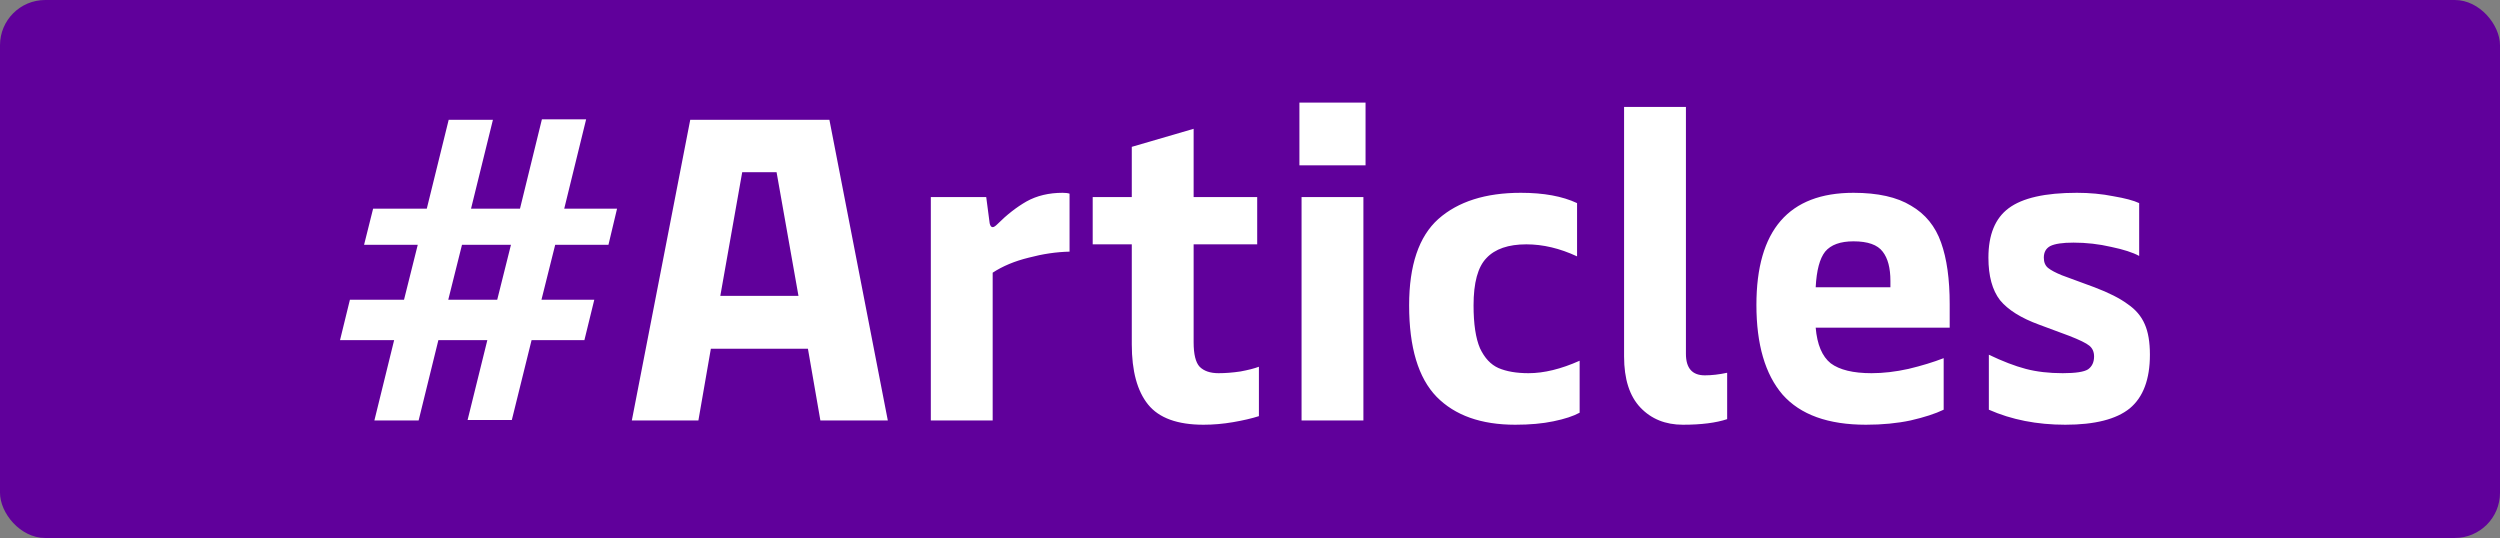 <svg width="553" height="119" viewBox="0 0 553 119" fill="none" xmlns="http://www.w3.org/2000/svg">
<rect x="0" y="0" width="553" height="119" fill="#808080" stroke="none"/>
<g clip-path="url(#clip0_265_882)">
<rect width="553" height="119" rx="10" fill="#60009B"/>
<path d="M122.811 54.143L119.771 66.304H131.456L129.271 75.234H117.586L113.215 92.905H103.43L107.8 75.234H96.97L92.6 93H82.814L87.184 75.234H75.214L77.399 66.304H89.369L92.409 54.143H80.534L82.529 46.163H94.404L99.25 26.497H109.035L104.19 46.163H115.02L119.866 26.402H129.651L124.806 46.163H136.491L134.591 54.143H122.811ZM113.025 54.143H102.195L99.155 66.304H109.985L113.025 54.143ZM178.712 77.134H157.242L154.486 93H139.761L152.681 26.497H183.463L196.383 93H181.468L178.712 77.134ZM176.622 65.449L171.777 38.088H164.177L159.332 65.449H176.622ZM205.898 43.598H218.154L218.914 49.393C219.041 49.963 219.262 50.248 219.579 50.248C219.832 50.248 220.181 50.026 220.624 49.583C222.714 47.493 224.868 45.815 227.084 44.548C229.364 43.281 232.025 42.648 235.065 42.648C235.698 42.648 236.205 42.711 236.585 42.838V55.663C233.671 55.727 230.663 56.17 227.559 56.993C224.456 57.754 221.796 58.862 219.579 60.319V93H205.898V43.598ZM266.216 93.95C260.453 93.95 256.368 92.462 253.961 89.485C251.554 86.508 250.351 82.075 250.351 76.184V54.048H241.705V43.598H250.351V32.482L264.031 28.492V43.598H278.092V54.048H264.031V75.709C264.031 78.369 264.475 80.174 265.361 81.124C266.311 82.075 267.705 82.55 269.541 82.55C271.062 82.55 272.677 82.423 274.387 82.169C276.097 81.853 277.458 81.504 278.472 81.124V92.05C276.888 92.557 274.988 93 272.772 93.38C270.555 93.76 268.37 93.95 266.216 93.95ZM287.43 22.697H302.06V36.568H287.43V22.697ZM287.905 43.598H301.585V93H287.905V43.598ZM335.165 93.95C327.628 93.95 321.833 91.892 317.78 87.775C313.726 83.595 311.699 76.849 311.699 67.539C311.699 58.672 313.853 52.307 318.16 48.443C322.53 44.58 328.61 42.648 336.401 42.648C341.467 42.648 345.616 43.408 348.846 44.928V56.709C345.046 54.935 341.309 54.048 337.636 54.048C333.645 54.048 330.7 55.062 328.8 57.089C326.9 59.052 325.95 62.535 325.95 67.539C325.95 71.656 326.425 74.823 327.375 77.039C328.388 79.193 329.75 80.65 331.46 81.409C333.234 82.169 335.45 82.55 338.111 82.55C341.531 82.55 345.299 81.631 349.416 79.794V91.29C348.023 92.05 346.091 92.683 343.621 93.19C341.214 93.697 338.396 93.95 335.165 93.95ZM372.262 93.95C368.398 93.95 365.263 92.683 362.856 90.15C360.449 87.616 359.246 83.848 359.246 78.844V23.647H372.927V78.274C372.927 81.441 374.32 83.025 377.107 83.025C378.627 83.025 380.274 82.835 382.047 82.455V92.715C379.577 93.538 376.315 93.95 372.262 93.95ZM431.271 72.479H401.63C401.946 76.216 403.055 78.844 404.955 80.365C406.918 81.821 409.927 82.55 413.98 82.55C416.577 82.55 419.3 82.233 422.151 81.6C425.064 80.903 427.661 80.111 429.941 79.224V90.625C428.104 91.512 425.666 92.303 422.626 93C419.649 93.633 416.355 93.95 412.745 93.95C404.385 93.95 398.241 91.733 394.314 87.3C390.451 82.803 388.519 76.184 388.519 67.444C388.519 50.913 395.676 42.648 409.99 42.648C415.374 42.648 419.617 43.598 422.721 45.498C425.887 47.335 428.104 50.058 429.371 53.668C430.638 57.215 431.271 61.744 431.271 67.254V72.479ZM418.16 62.124C418.16 59.274 417.59 57.12 416.45 55.663C415.31 54.143 413.157 53.383 409.99 53.383C407.077 53.383 404.986 54.143 403.72 55.663C402.516 57.184 401.82 59.812 401.63 63.549H418.16V62.124ZM456.844 93.95C450.574 93.95 444.937 92.842 439.933 90.625V78.464C442.973 79.921 445.697 80.966 448.104 81.6C450.51 82.233 453.234 82.55 456.274 82.55C459.124 82.55 460.993 82.264 461.879 81.695C462.766 81.061 463.209 80.111 463.209 78.844C463.209 77.831 462.861 77.039 462.164 76.469C461.468 75.899 459.979 75.171 457.699 74.284L451.049 71.814C447.059 70.357 444.177 68.552 442.403 66.399C440.693 64.182 439.838 61.047 439.838 56.993C439.838 51.927 441.327 48.285 444.304 46.068C447.344 43.788 452.379 42.648 459.409 42.648C462.259 42.648 464.951 42.901 467.485 43.408C470.081 43.851 471.981 44.358 473.185 44.928V56.614C471.791 55.853 469.733 55.188 467.01 54.618C464.286 53.985 461.499 53.668 458.649 53.668C456.242 53.668 454.532 53.922 453.519 54.428C452.569 54.935 452.094 55.79 452.094 56.993C452.094 58.007 452.411 58.767 453.044 59.274C453.677 59.78 454.691 60.319 456.084 60.889L463.304 63.549C466.471 64.752 468.91 65.987 470.62 67.254C472.393 68.457 473.66 69.946 474.42 71.719C475.18 73.429 475.56 75.678 475.56 78.464C475.56 83.911 474.071 87.87 471.095 90.34C468.118 92.747 463.368 93.95 456.844 93.95Z" fill="white"/>
</g>
<defs>
<clipPath id="clip0_265_882">
<rect width="553" height="119" rx="10" fill="white"/>
</clipPath>
</defs>
</svg>
